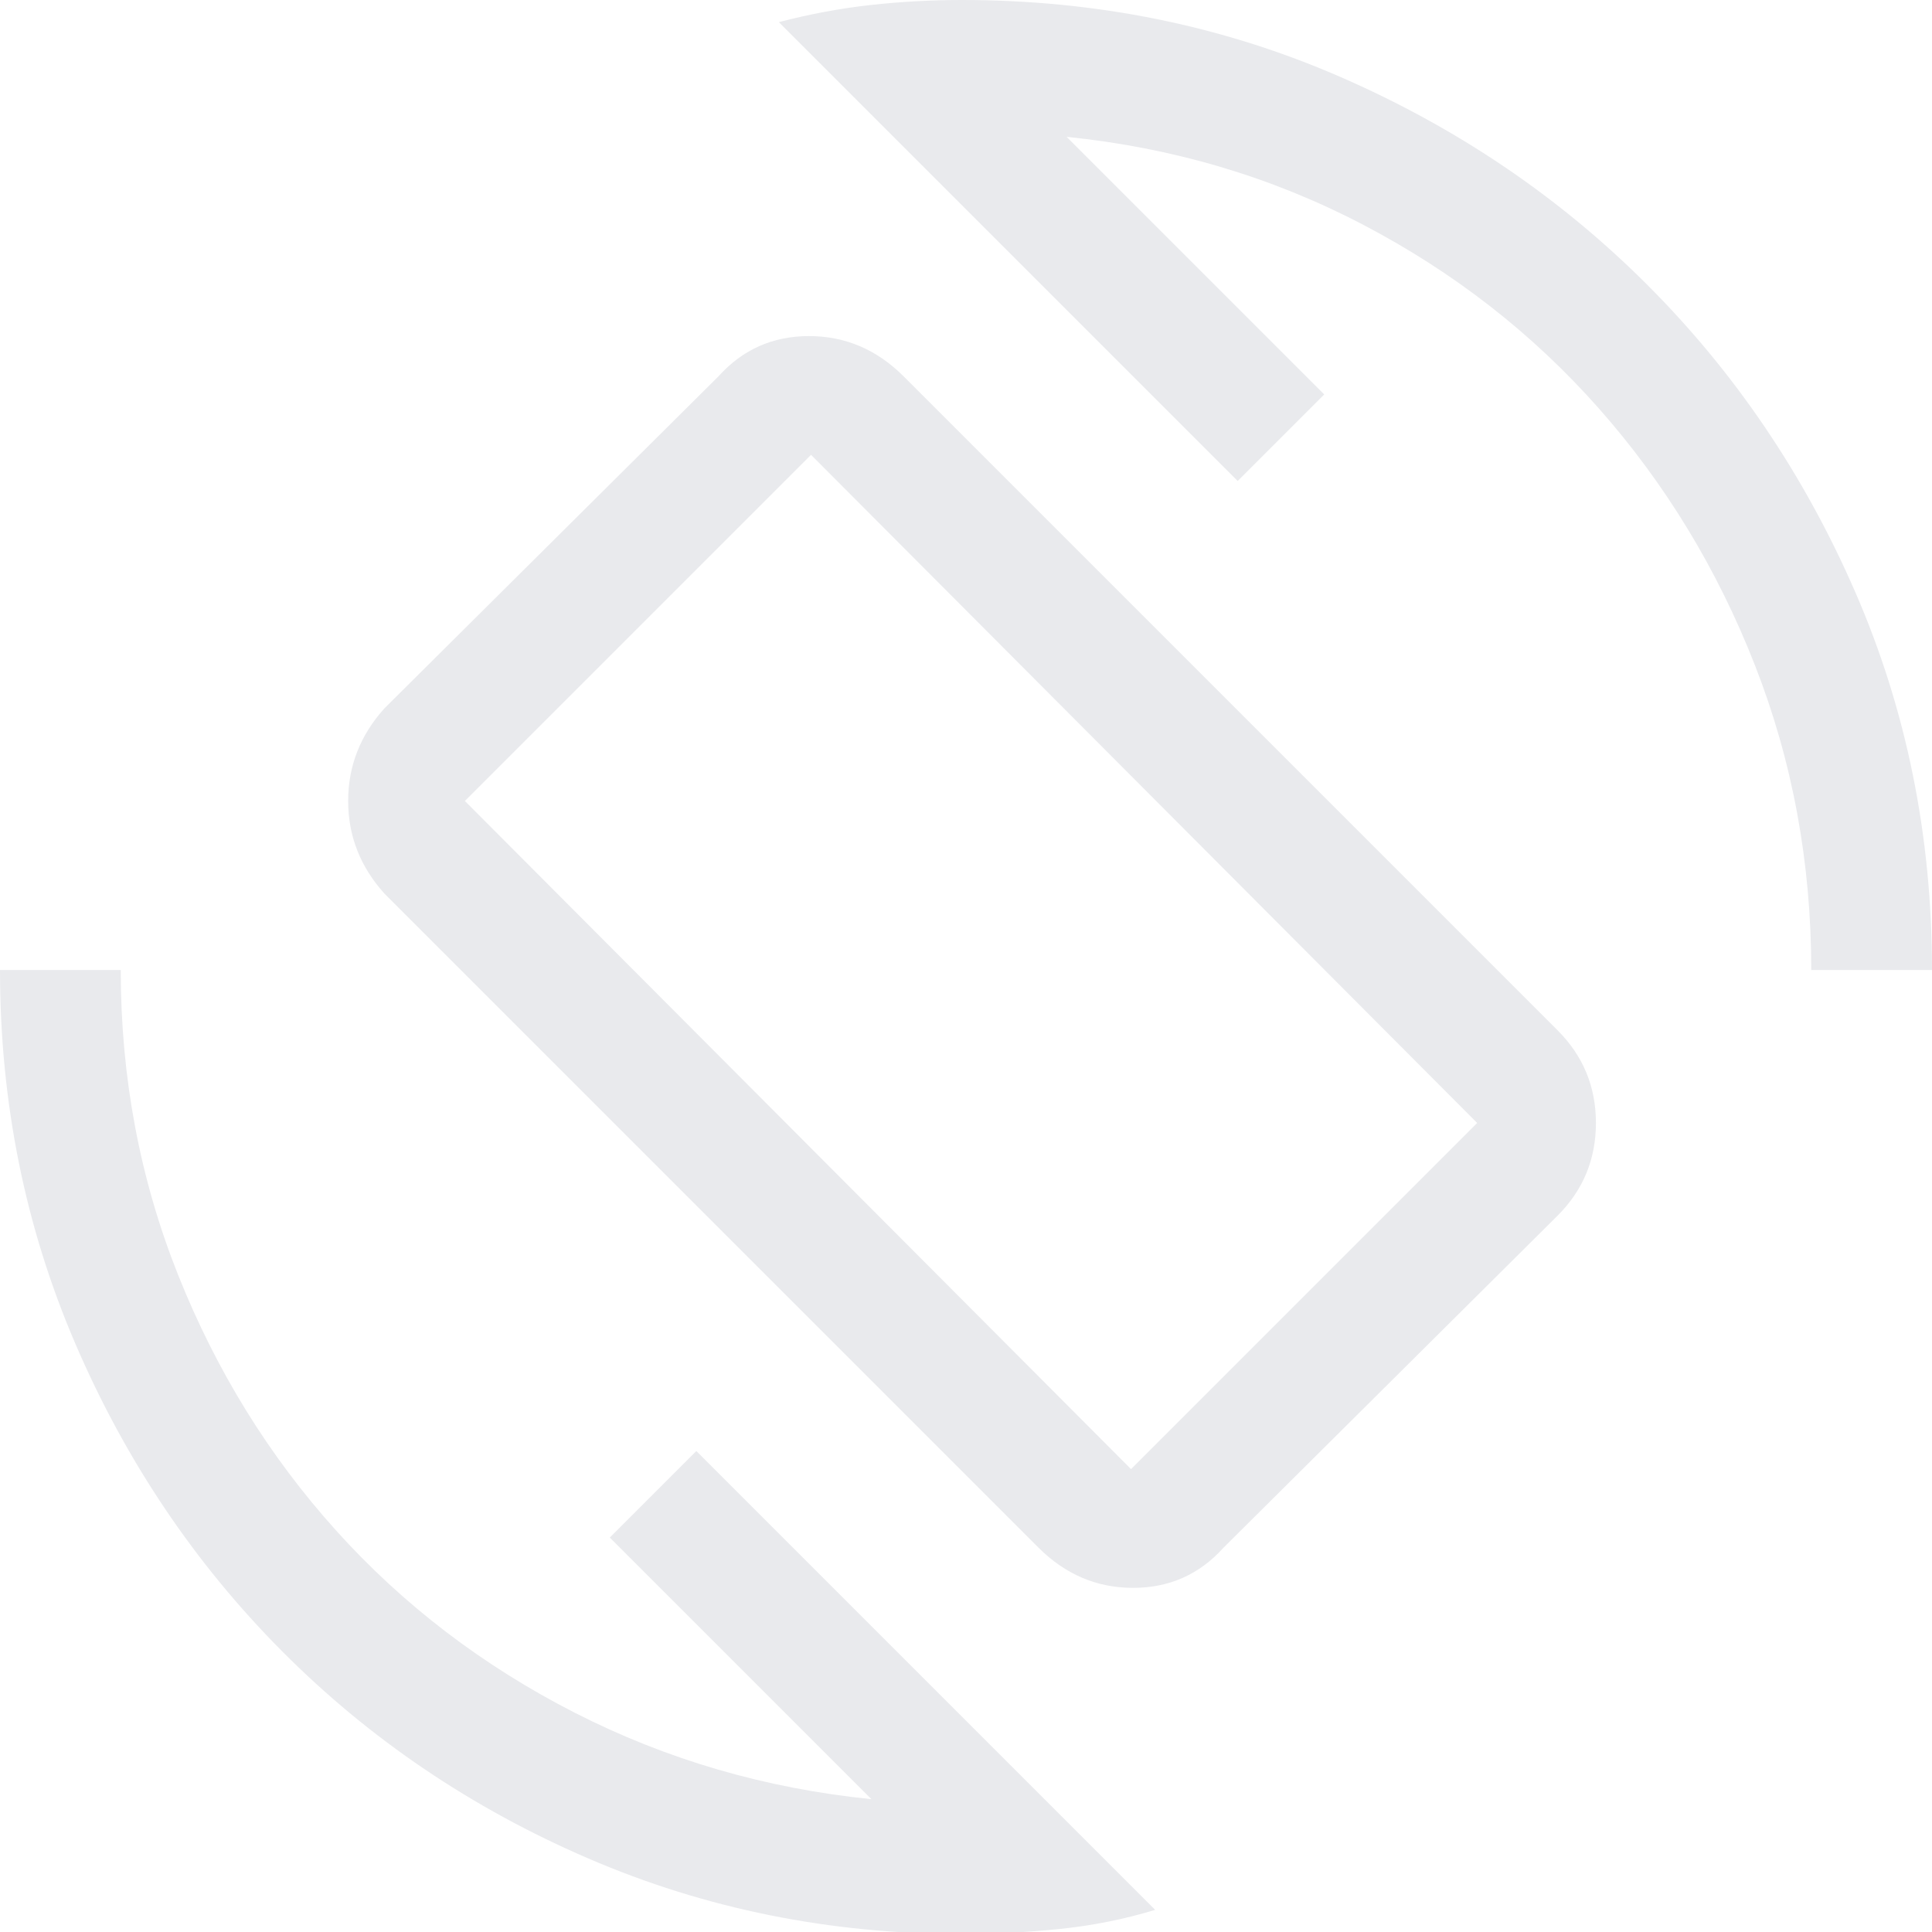 <svg xmlns="http://www.w3.org/2000/svg" fill="#e9eaed" height="48" viewBox="0 96 960 960" width="48"><path d="M516 865 191 540q-18-20-18-46t18-46l166-165q18-20 44.988-20T449 283l325 325q19 19 19 46t-19 46L608 865q-18 20-44.988 20T516 865Zm46-39 172-172-331-332-172 172 331 332Zm-84 231q-98.511 0-185.579-37.5-87.068-37.5-152.244-103Q75 851 37.5 763.819 0 676.639 0 578h60q0 80 28.5 151.5t78.5 127Q217 912 285.5 947T433 990L303 860l43-43 228 228q-23 7-47.482 9.5-24.481 2.5-48.518 2.5Zm422-479q0-80-28-151.5T794.5 299Q745 243 677 207.5T530 164l128 128-43 43-228-228q23-6 45.5-8.5T478 96q100 0 187.5 38t153 103.5Q884 303 922 390.5T960 578h-60Zm-417-4Z"/></svg>
